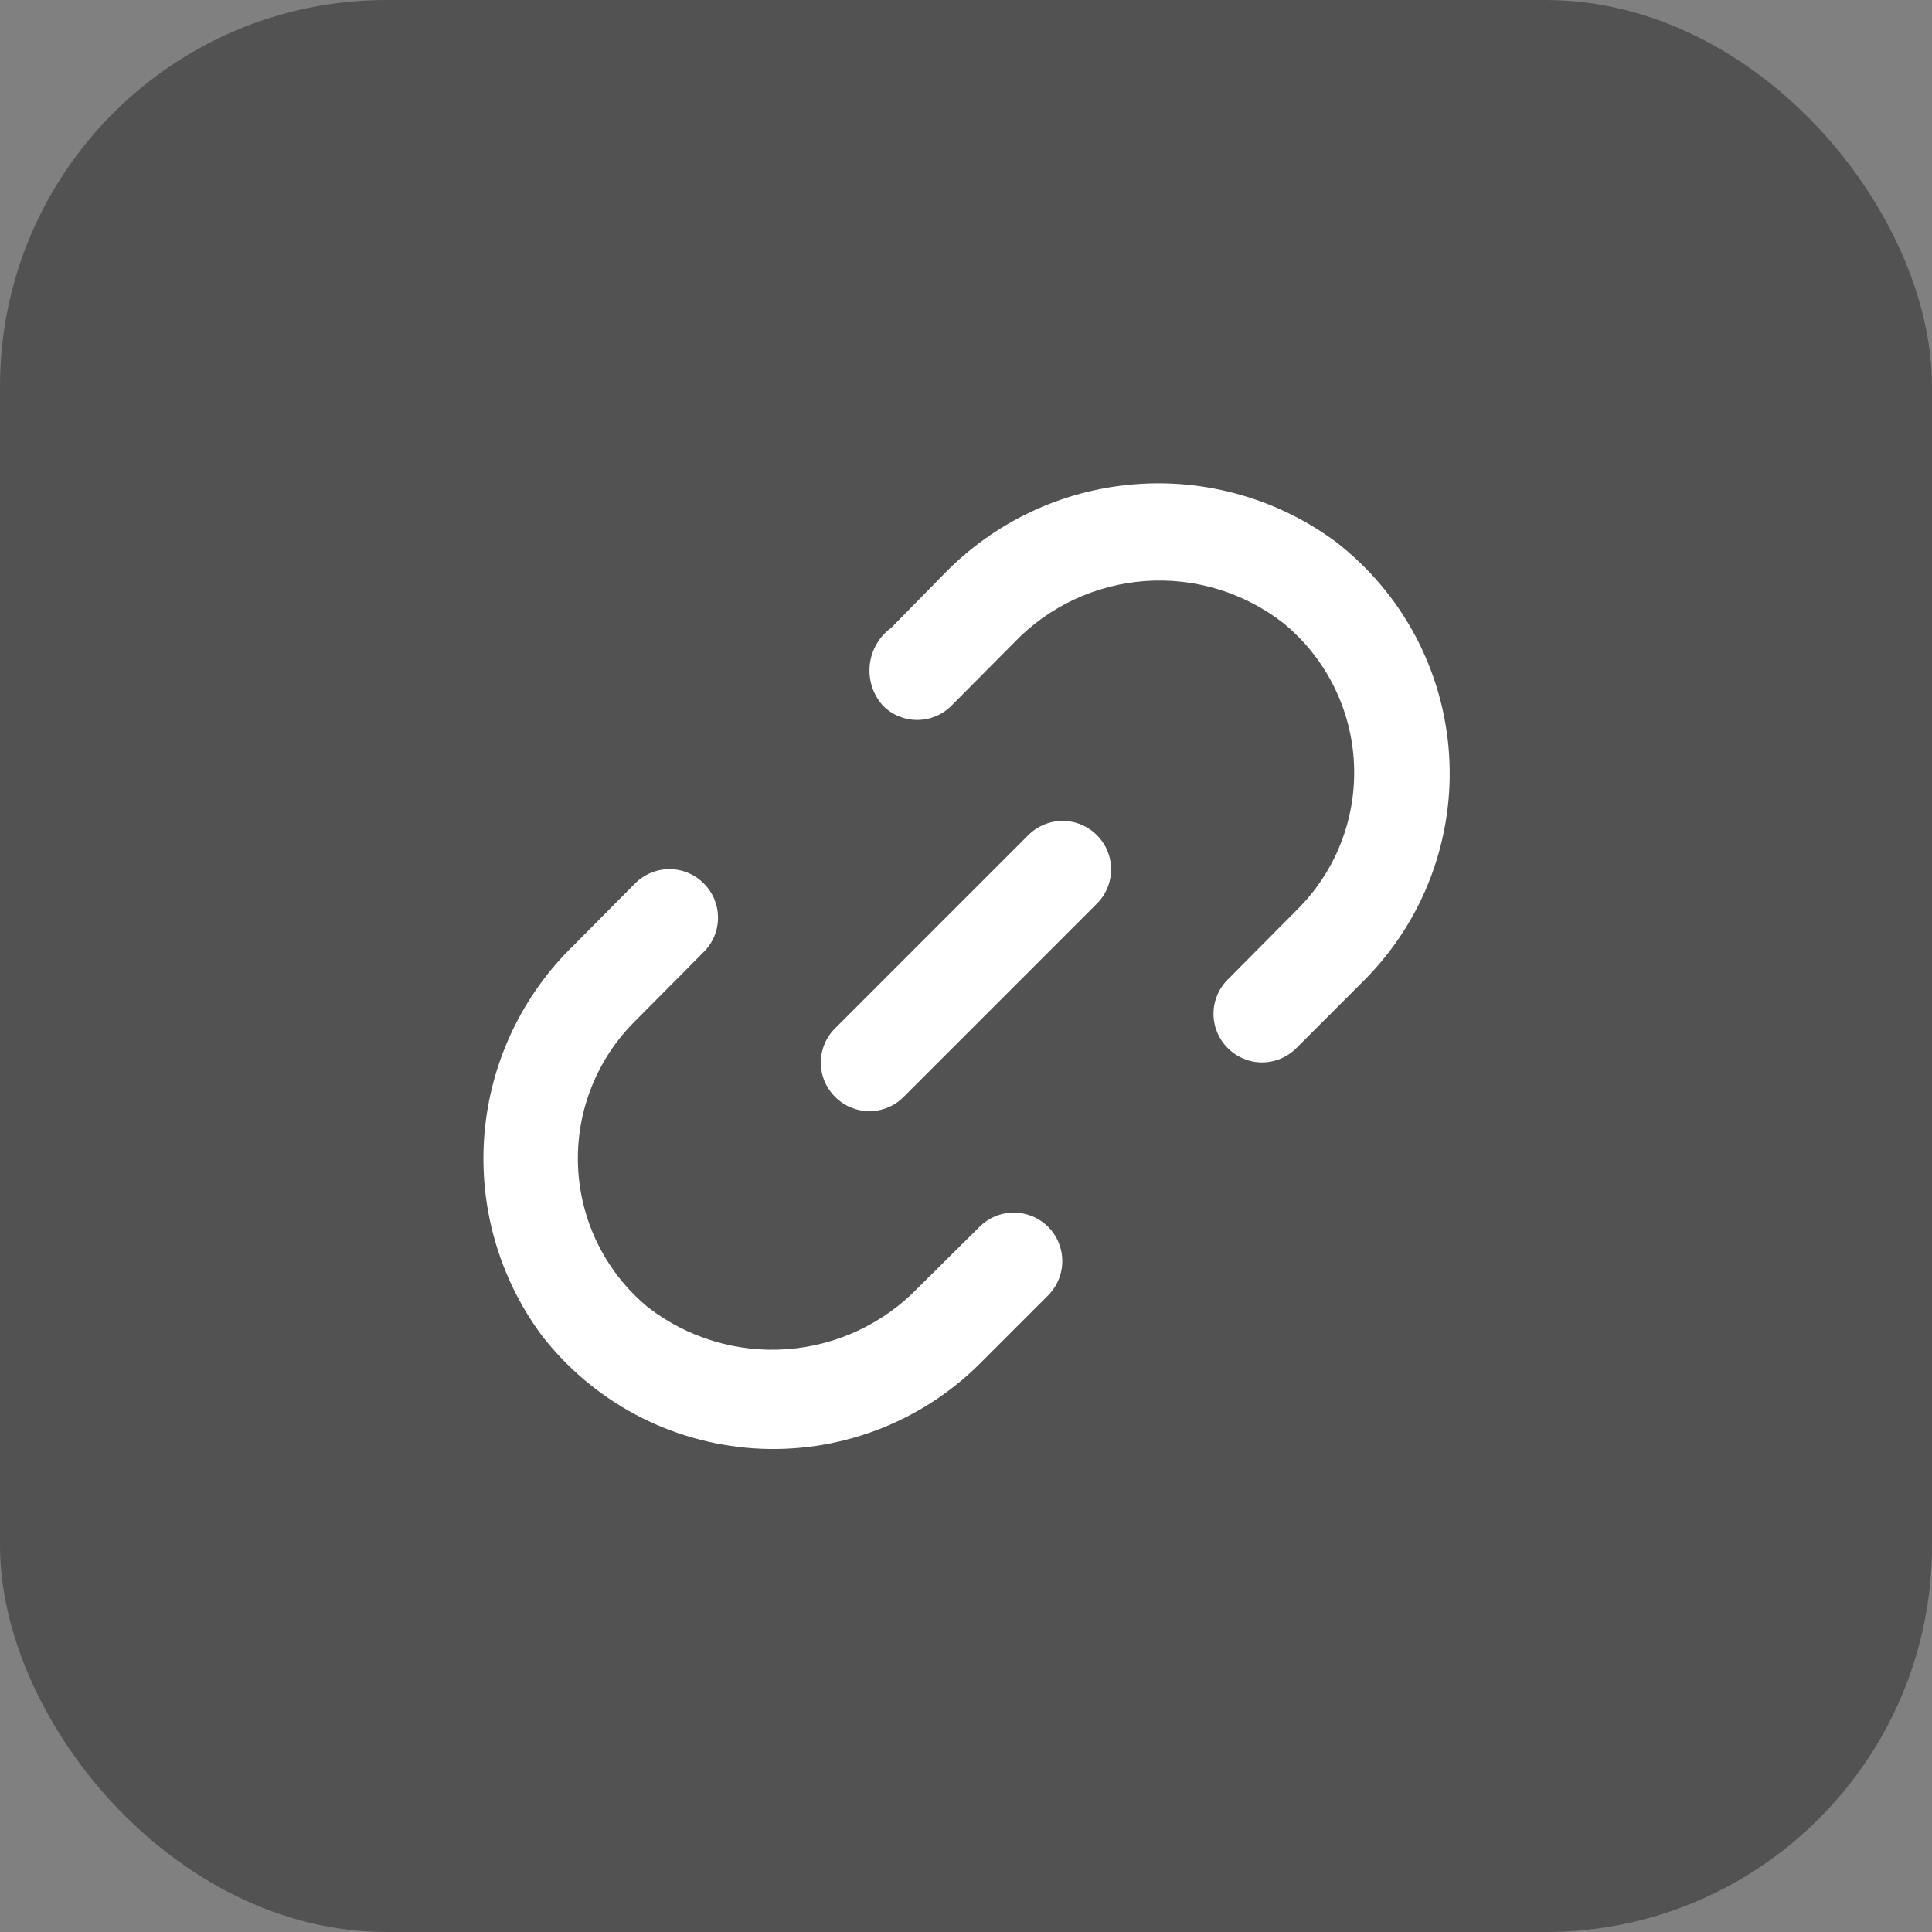 <svg width="50" height="50" viewBox="0 0 50 50" fill="none" xmlns="http://www.w3.org/2000/svg">
<rect x="0" y="0" width="50" height="50" fill="#808080" stroke="none"/>
<rect width="50" height="50" rx="10" fill="#525252"/>
<path d="M26.612 21.613L21.612 26.613C21.495 26.729 21.402 26.867 21.339 27.019C21.275 27.172 21.243 27.335 21.243 27.5C21.243 27.665 21.275 27.828 21.339 27.981C21.402 28.133 21.495 28.271 21.612 28.387C21.729 28.505 21.867 28.598 22.019 28.661C22.172 28.724 22.335 28.757 22.5 28.757C22.665 28.757 22.828 28.724 22.981 28.661C23.133 28.598 23.271 28.505 23.387 28.387L28.387 23.387C28.623 23.152 28.755 22.833 28.755 22.5C28.755 22.167 28.623 21.848 28.387 21.613C28.152 21.377 27.833 21.245 27.5 21.245C27.167 21.245 26.848 21.377 26.612 21.613Z" fill="white"/>
<path d="M25.35 31.75L23.75 33.337C22.852 34.263 21.644 34.825 20.358 34.918C19.071 35.01 17.796 34.625 16.775 33.837C16.235 33.393 15.795 32.84 15.482 32.214C15.17 31.589 14.992 30.905 14.96 30.206C14.928 29.508 15.043 28.81 15.298 28.159C15.552 27.508 15.94 26.917 16.437 26.425L18.212 24.637C18.33 24.521 18.423 24.383 18.486 24.231C18.549 24.078 18.582 23.915 18.582 23.75C18.582 23.585 18.549 23.422 18.486 23.269C18.423 23.117 18.33 22.979 18.212 22.862C18.096 22.745 17.958 22.652 17.806 22.589C17.653 22.525 17.49 22.493 17.325 22.493C17.16 22.493 16.997 22.525 16.844 22.589C16.692 22.652 16.554 22.745 16.437 22.862L14.85 24.462C13.513 25.757 12.691 27.494 12.537 29.349C12.383 31.204 12.907 33.052 14.012 34.55C14.668 35.401 15.498 36.103 16.446 36.609C17.395 37.115 18.44 37.413 19.512 37.484C20.584 37.555 21.659 37.397 22.666 37.02C23.672 36.644 24.587 36.057 25.35 35.3L27.125 33.525C27.36 33.289 27.492 32.97 27.492 32.637C27.492 32.304 27.36 31.985 27.125 31.75C26.89 31.515 26.57 31.382 26.237 31.382C25.904 31.382 25.585 31.515 25.35 31.75ZM34.575 14.025C33.067 12.908 31.204 12.378 29.334 12.535C27.463 12.691 25.714 13.523 24.412 14.875L23.062 16.25C22.908 16.362 22.779 16.505 22.684 16.671C22.588 16.836 22.529 17.019 22.509 17.209C22.489 17.399 22.509 17.59 22.567 17.772C22.626 17.953 22.722 18.12 22.85 18.262C22.966 18.38 23.104 18.473 23.257 18.536C23.409 18.599 23.572 18.632 23.737 18.632C23.902 18.632 24.066 18.599 24.218 18.536C24.37 18.473 24.509 18.38 24.625 18.262L26.25 16.625C27.143 15.695 28.349 15.13 29.635 15.037C30.921 14.945 32.196 15.332 33.212 16.125C33.756 16.57 34.2 17.124 34.515 17.752C34.83 18.38 35.01 19.067 35.041 19.768C35.073 20.47 34.957 21.171 34.7 21.824C34.443 22.478 34.051 23.07 33.55 23.562L31.775 25.35C31.658 25.466 31.565 25.604 31.501 25.757C31.438 25.909 31.405 26.072 31.405 26.237C31.405 26.402 31.438 26.566 31.501 26.718C31.565 26.87 31.658 27.009 31.775 27.125C31.891 27.242 32.029 27.335 32.182 27.398C32.334 27.462 32.497 27.495 32.662 27.495C32.827 27.495 32.991 27.462 33.143 27.398C33.295 27.335 33.434 27.242 33.55 27.125L35.325 25.35C36.08 24.587 36.665 23.673 37.04 22.668C37.415 21.663 37.573 20.589 37.502 19.518C37.431 18.448 37.133 17.404 36.629 16.457C36.124 15.51 35.424 14.681 34.575 14.025Z" fill="white"/>
</svg>
